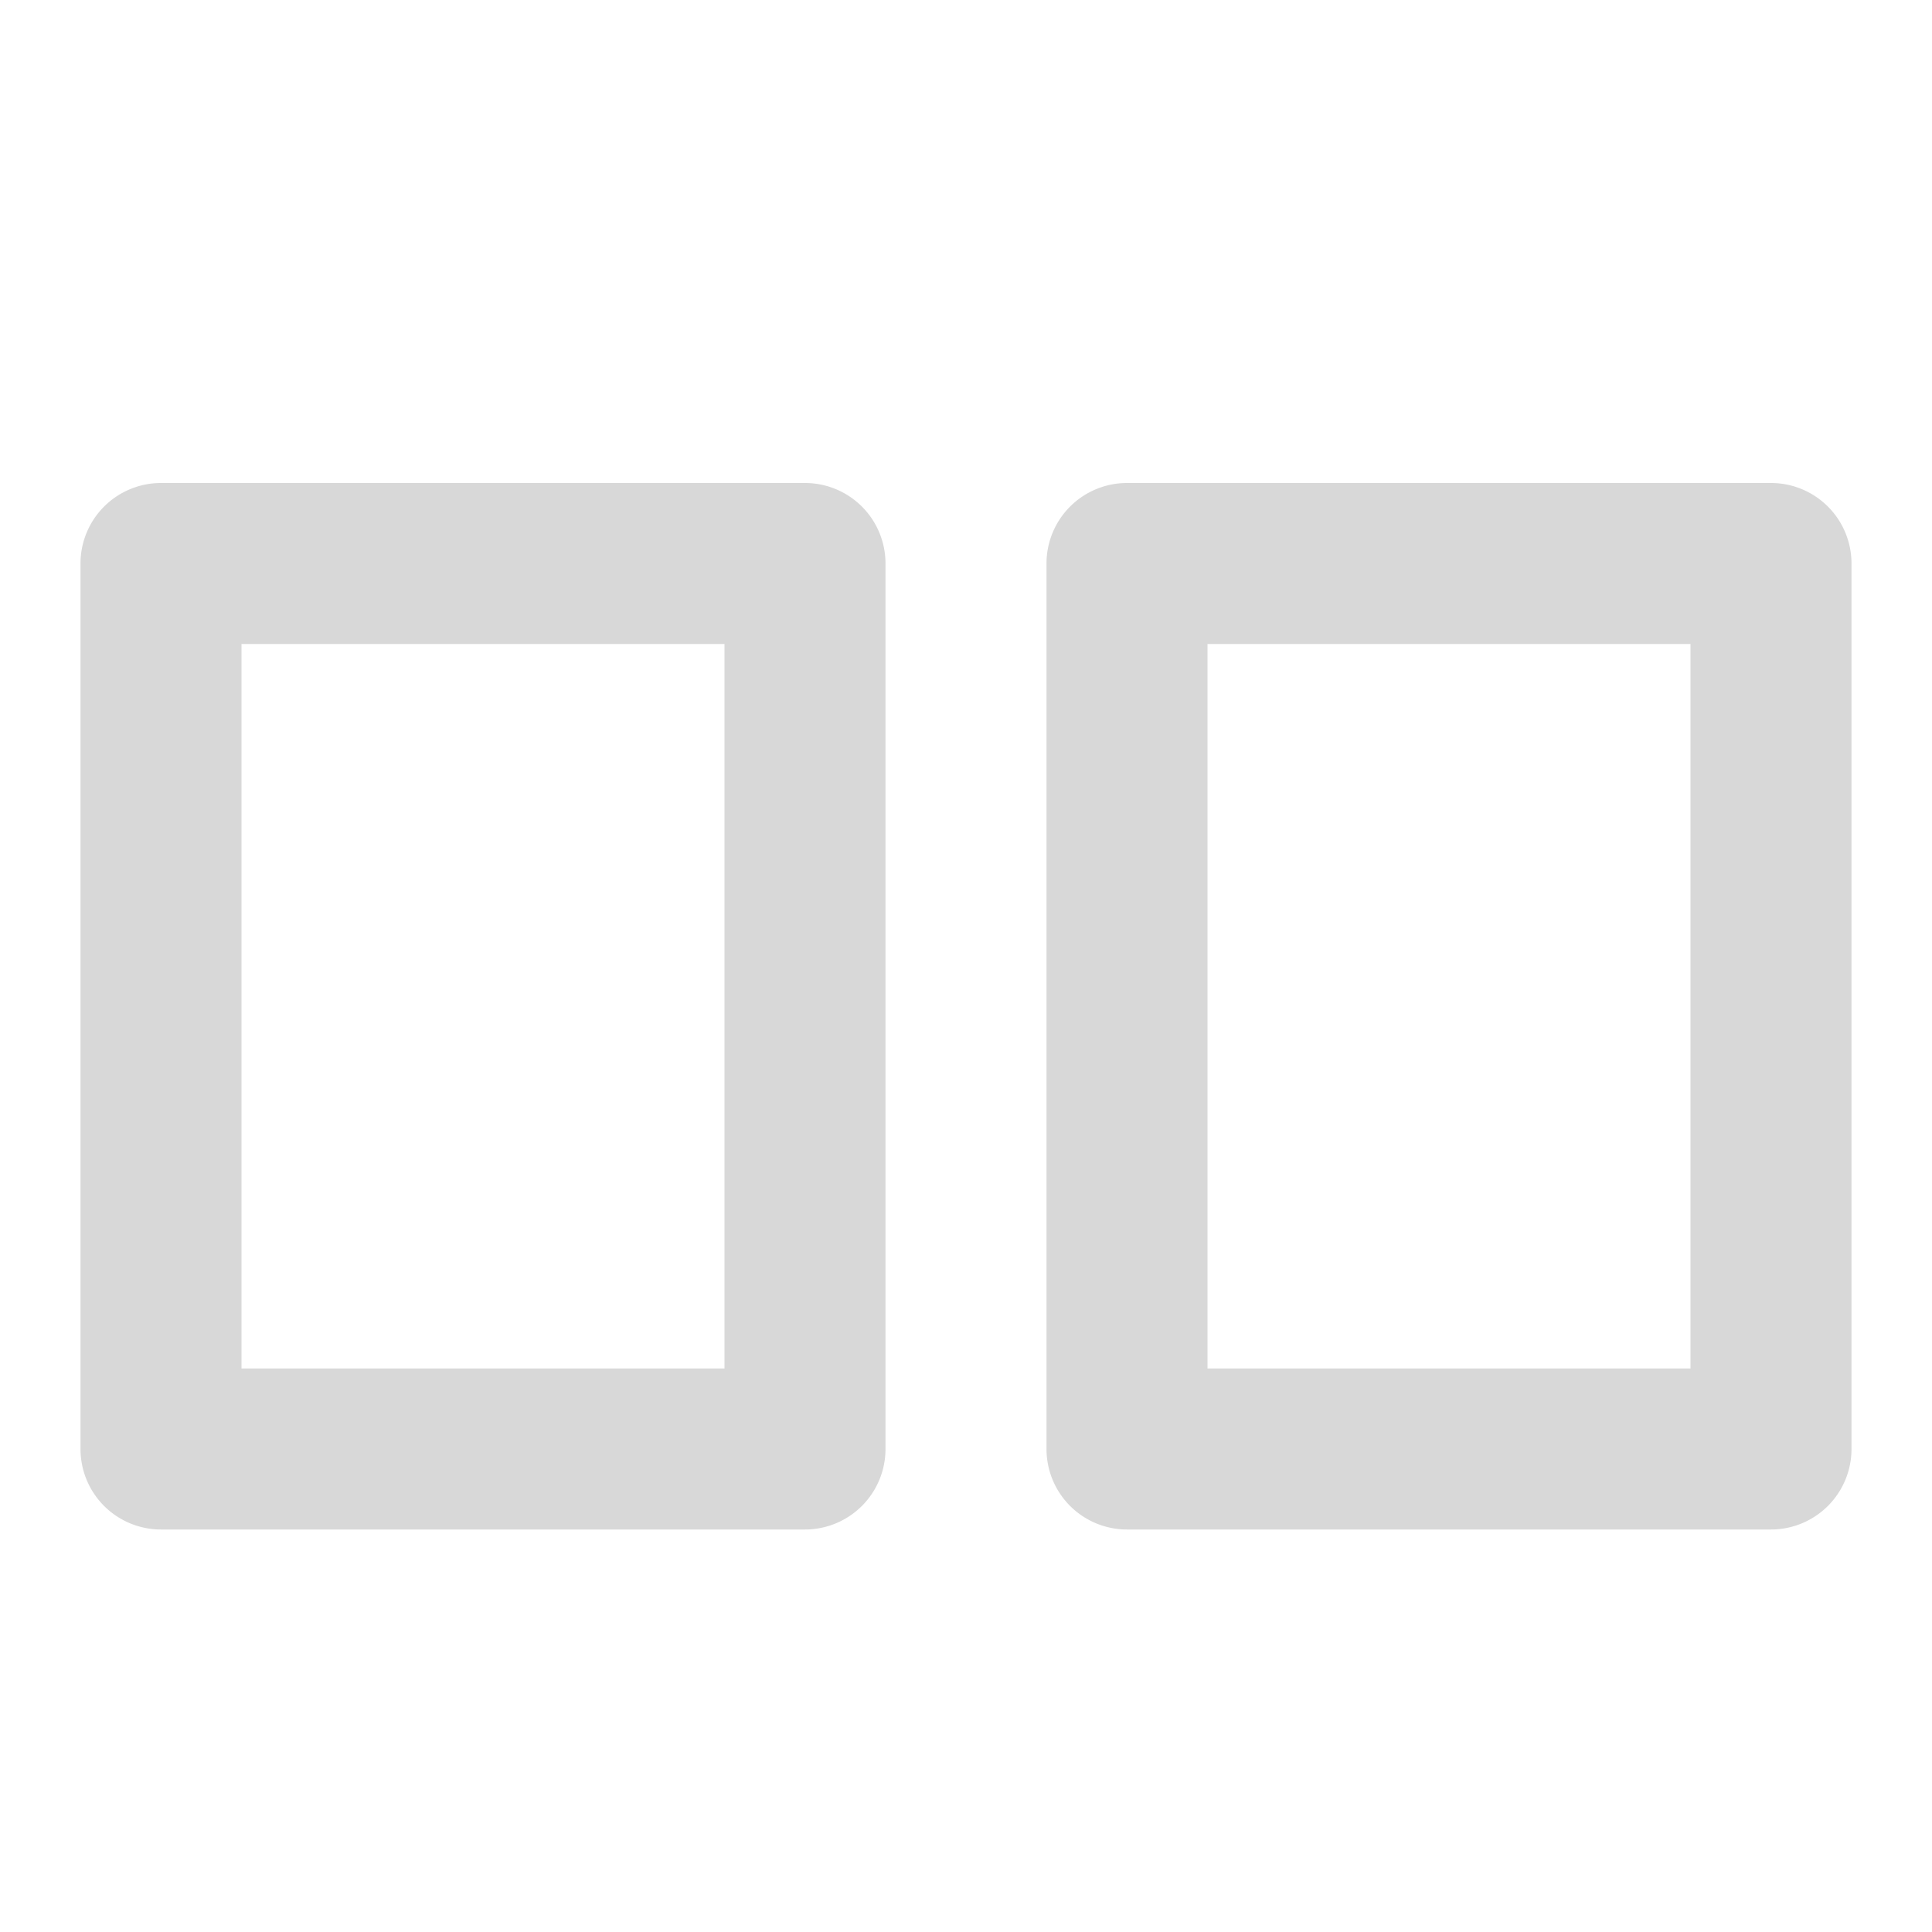 <svg xmlns="http://www.w3.org/2000/svg" viewBox="0 0 24 24">
  <defs>
    <style id="current-color-scheme" type="text/css">
      .ColorScheme-Text { color: #D8D8D8 }
    </style>
  </defs>
  <g class="ColorScheme-Text" style="fill:currentColor">
    <path d="m 2,6 a 1,1 0 0 0 -1,1 v 11 a 1,1 0 0 0 1,1 h 8 a 1,1 0 0 0 1,-1 v -11 a 1,1 0 0 0 -1,-1 z
             m 1,2 h 6 v 9 h -6"/>
    <path d="m 14,6 a 1,1 0 0 0 -1,1 v 11 a 1,1 0 0 0 1,1 h 8 a 1,1 0 0 0 1,-1 v -11 a 1,1 0 0 0 -1,-1 z
             m 1,2 h 6 v 9 h -6"/>
  </g>
</svg>
